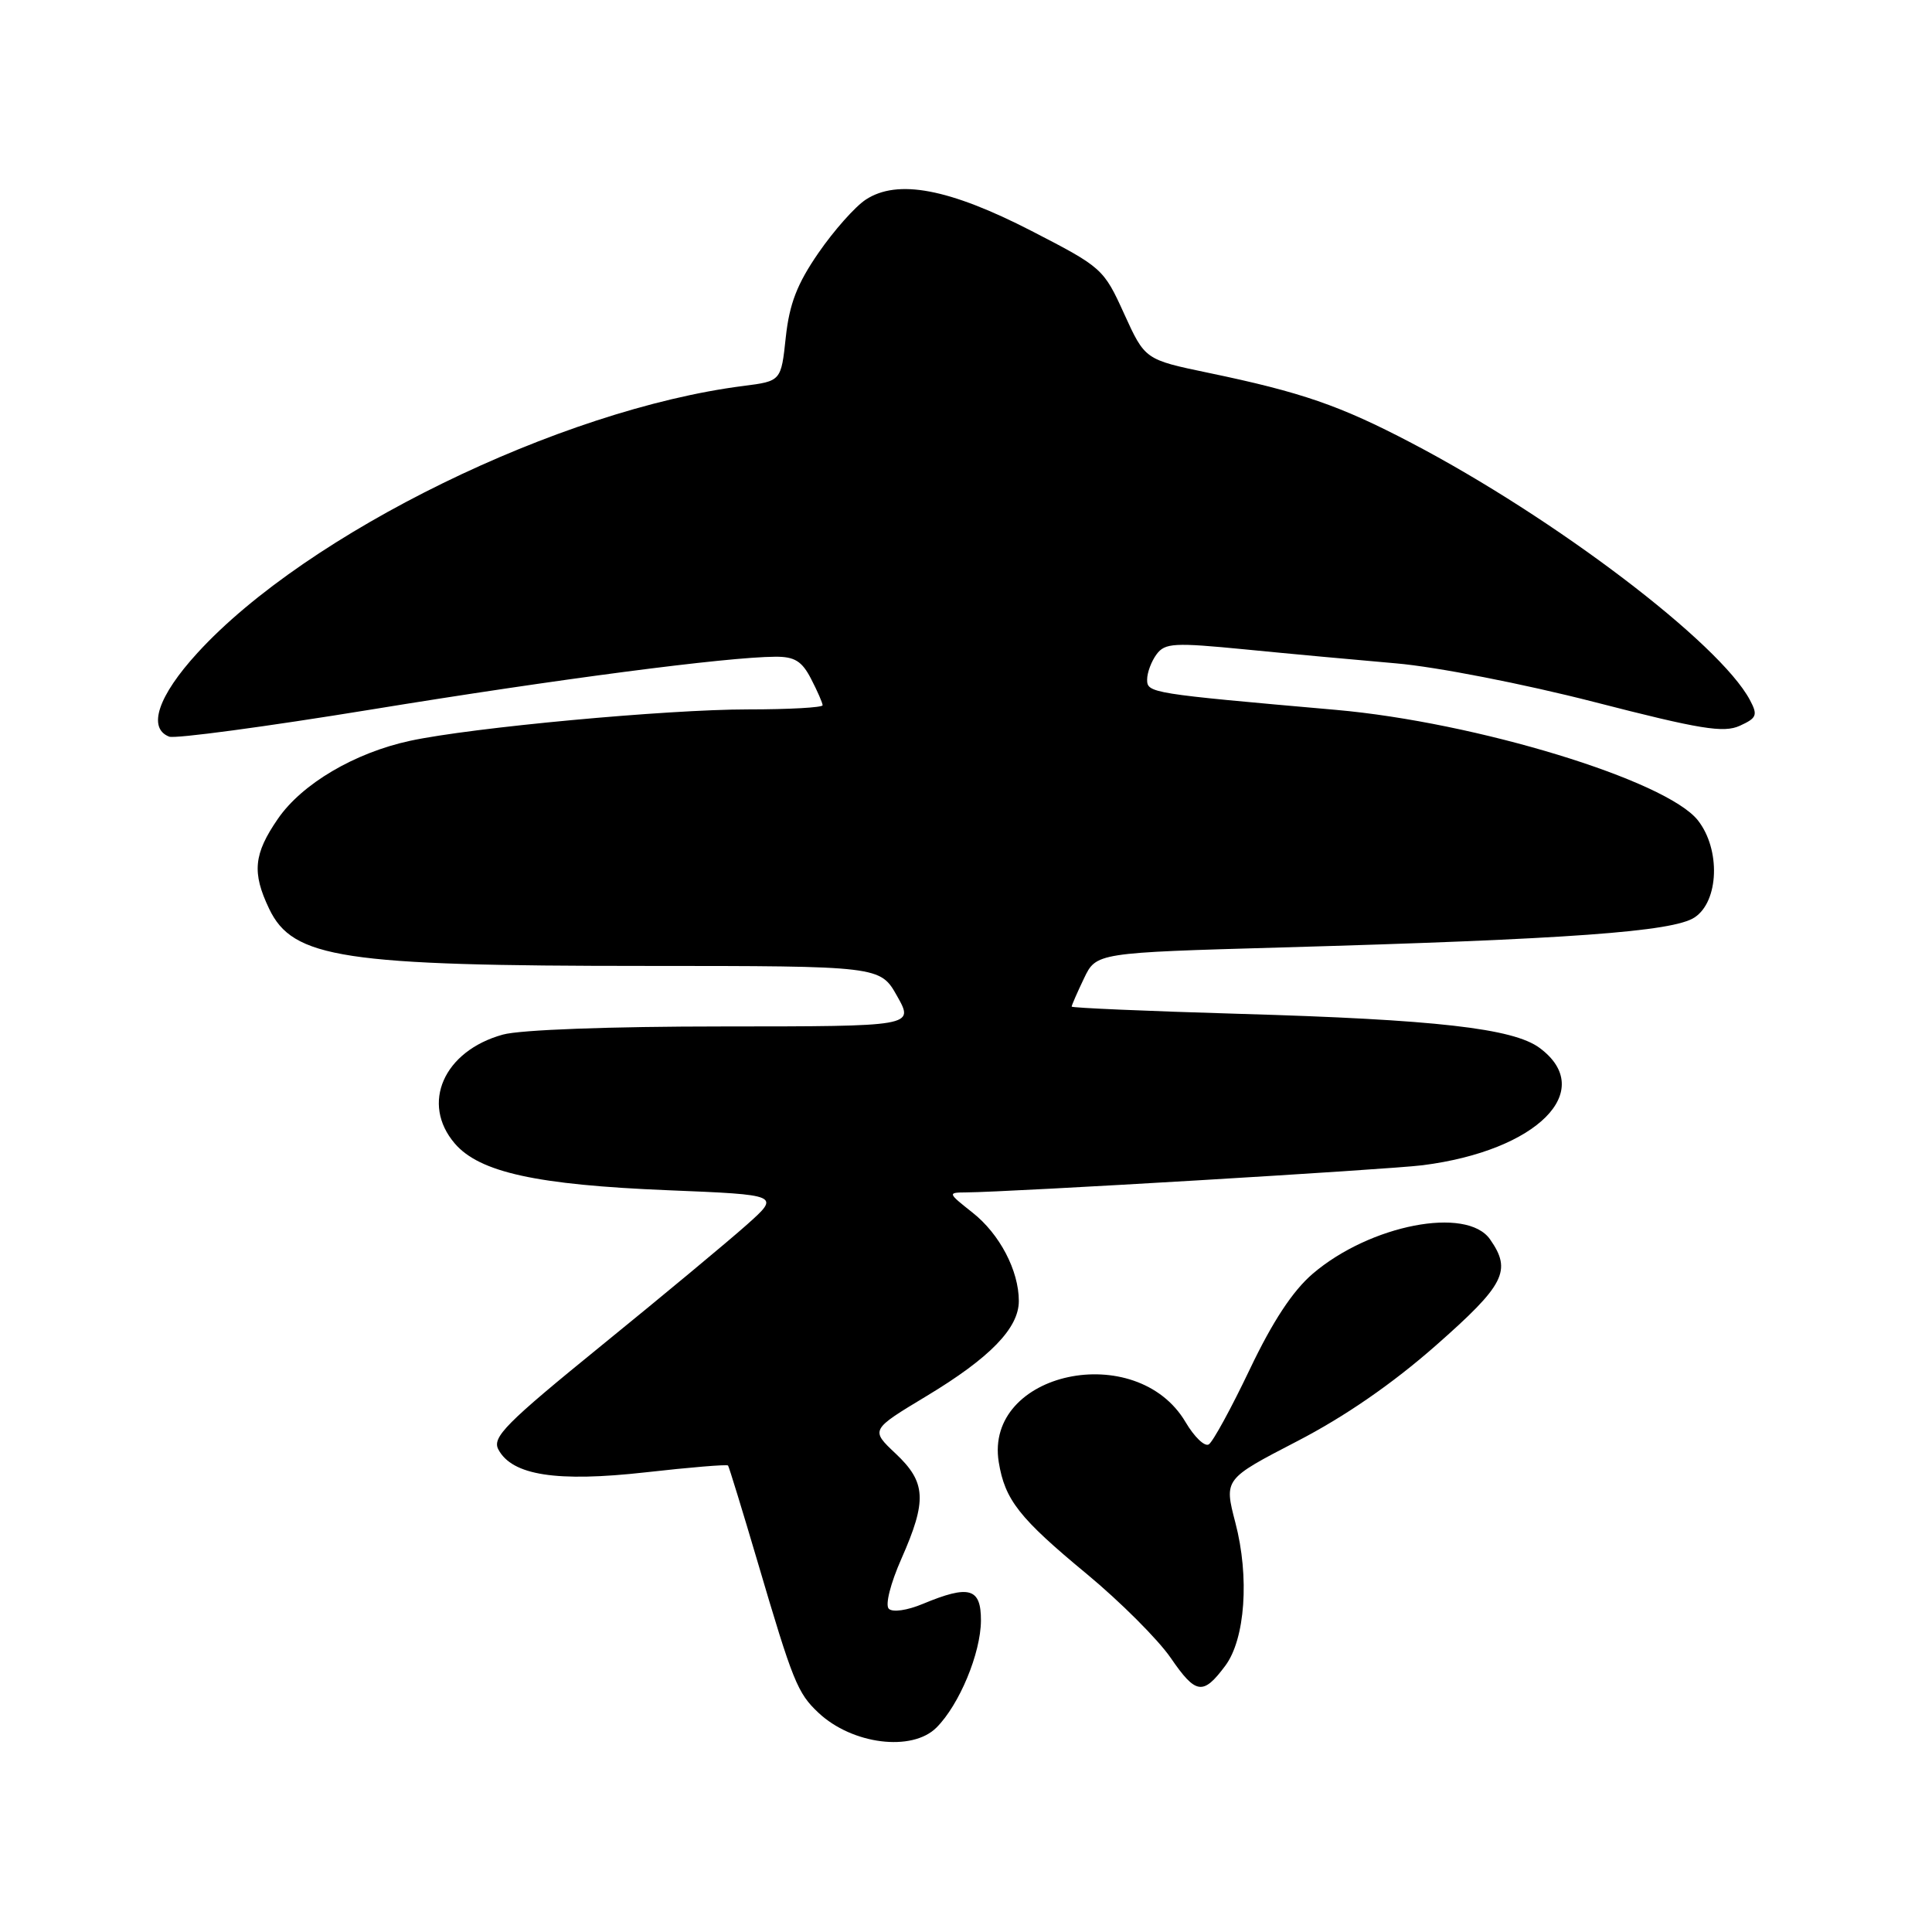 <?xml version="1.0" encoding="UTF-8" standalone="no"?>
<!DOCTYPE svg PUBLIC "-//W3C//DTD SVG 1.1//EN" "http://www.w3.org/Graphics/SVG/1.1/DTD/svg11.dtd" >
<svg xmlns="http://www.w3.org/2000/svg" xmlns:xlink="http://www.w3.org/1999/xlink" version="1.1" viewBox="0 0 256 256">
 <g >
 <path fill="currentColor"
d=" M 124.09 228.91 C 127.12 225.88 129.95 219.07 129.98 214.75 C 130.00 210.41 128.44 209.96 122.29 212.52 C 120.21 213.39 118.27 213.67 117.77 213.17 C 117.27 212.67 117.99 209.82 119.45 206.52 C 122.85 198.82 122.72 196.41 118.67 192.60 C 115.34 189.46 115.34 189.46 122.78 184.98 C 131.18 179.92 135.00 175.99 135.00 172.39 C 135.00 168.36 132.46 163.51 128.87 160.68 C 125.57 158.07 125.55 158.02 128.00 158.00 C 133.84 157.96 183.93 154.98 188.50 154.40 C 203.70 152.47 211.64 144.50 204.00 138.85 C 200.50 136.26 190.21 135.09 164.25 134.34 C 152.01 133.98 142.00 133.55 142.00 133.38 C 142.00 133.21 142.73 131.53 143.63 129.65 C 145.26 126.24 145.26 126.24 169.88 125.54 C 207.85 124.46 221.66 123.46 224.53 121.57 C 227.77 119.45 228.01 112.55 224.98 108.70 C 220.80 103.39 195.60 95.70 177.00 94.06 C 152.45 91.90 152.00 91.83 152.00 90.05 C 152.00 89.13 152.56 87.63 153.25 86.70 C 154.37 85.19 155.58 85.13 165.00 86.05 C 170.78 86.62 179.78 87.45 185.00 87.90 C 190.33 88.36 201.86 90.61 211.25 93.02 C 225.31 96.64 228.40 97.14 230.53 96.17 C 232.79 95.14 232.94 94.76 231.87 92.75 C 227.85 85.21 206.07 68.66 187.00 58.68 C 177.55 53.73 172.46 51.97 160.11 49.40 C 151.72 47.65 151.72 47.65 148.95 41.57 C 146.24 35.60 146.03 35.42 136.70 30.61 C 125.78 24.99 118.93 23.69 114.72 26.45 C 113.31 27.37 110.49 30.55 108.45 33.51 C 105.62 37.61 104.60 40.26 104.12 44.69 C 103.50 50.50 103.50 50.50 98.50 51.14 C 74.22 54.23 40.67 70.64 26.16 86.52 C 20.95 92.21 19.51 96.49 22.42 97.61 C 23.20 97.91 35.24 96.29 49.17 94.02 C 73.90 89.98 96.25 87.06 102.72 87.02 C 105.29 87.00 106.26 87.60 107.47 89.95 C 108.31 91.57 109.00 93.15 109.00 93.45 C 109.00 93.75 104.56 94.00 99.13 94.00 C 88.32 94.00 62.51 96.40 54.34 98.16 C 46.98 99.75 40.01 103.86 36.82 108.50 C 33.61 113.16 33.37 115.62 35.66 120.41 C 38.79 126.98 45.40 127.99 85.57 127.99 C 116.63 128.00 116.63 128.00 118.88 132.00 C 121.13 136.00 121.13 136.00 95.81 136.01 C 80.84 136.01 68.92 136.45 66.63 137.09 C 58.78 139.26 55.72 146.23 60.27 151.53 C 63.55 155.34 71.12 157.00 88.45 157.71 C 103.40 158.32 103.40 158.32 98.95 162.29 C 96.50 164.47 87.87 171.65 79.77 178.23 C 67.00 188.61 65.17 190.45 66.04 192.07 C 67.87 195.50 73.78 196.41 85.56 195.09 C 91.42 194.43 96.33 194.02 96.47 194.19 C 96.60 194.36 98.37 200.12 100.40 207.00 C 105.07 222.85 105.67 224.34 108.45 226.95 C 112.92 231.15 120.85 232.15 124.09 228.91 Z  M 162.35 220.73 C 165.00 217.19 165.58 208.95 163.69 201.75 C 162.19 195.99 162.19 195.99 171.84 190.99 C 178.19 187.71 184.50 183.35 190.25 178.29 C 199.40 170.24 200.35 168.37 197.44 164.22 C 194.35 159.80 181.53 162.29 173.94 168.78 C 171.29 171.05 168.63 175.09 165.60 181.45 C 163.15 186.59 160.71 191.06 160.17 191.39 C 159.63 191.73 158.25 190.40 157.10 188.45 C 150.61 177.44 130.40 181.76 132.34 193.74 C 133.16 198.75 135.05 201.16 144.04 208.59 C 148.45 212.25 153.44 217.23 155.12 219.67 C 158.46 224.54 159.41 224.67 162.35 220.73 Z "/>
</g>
</svg>